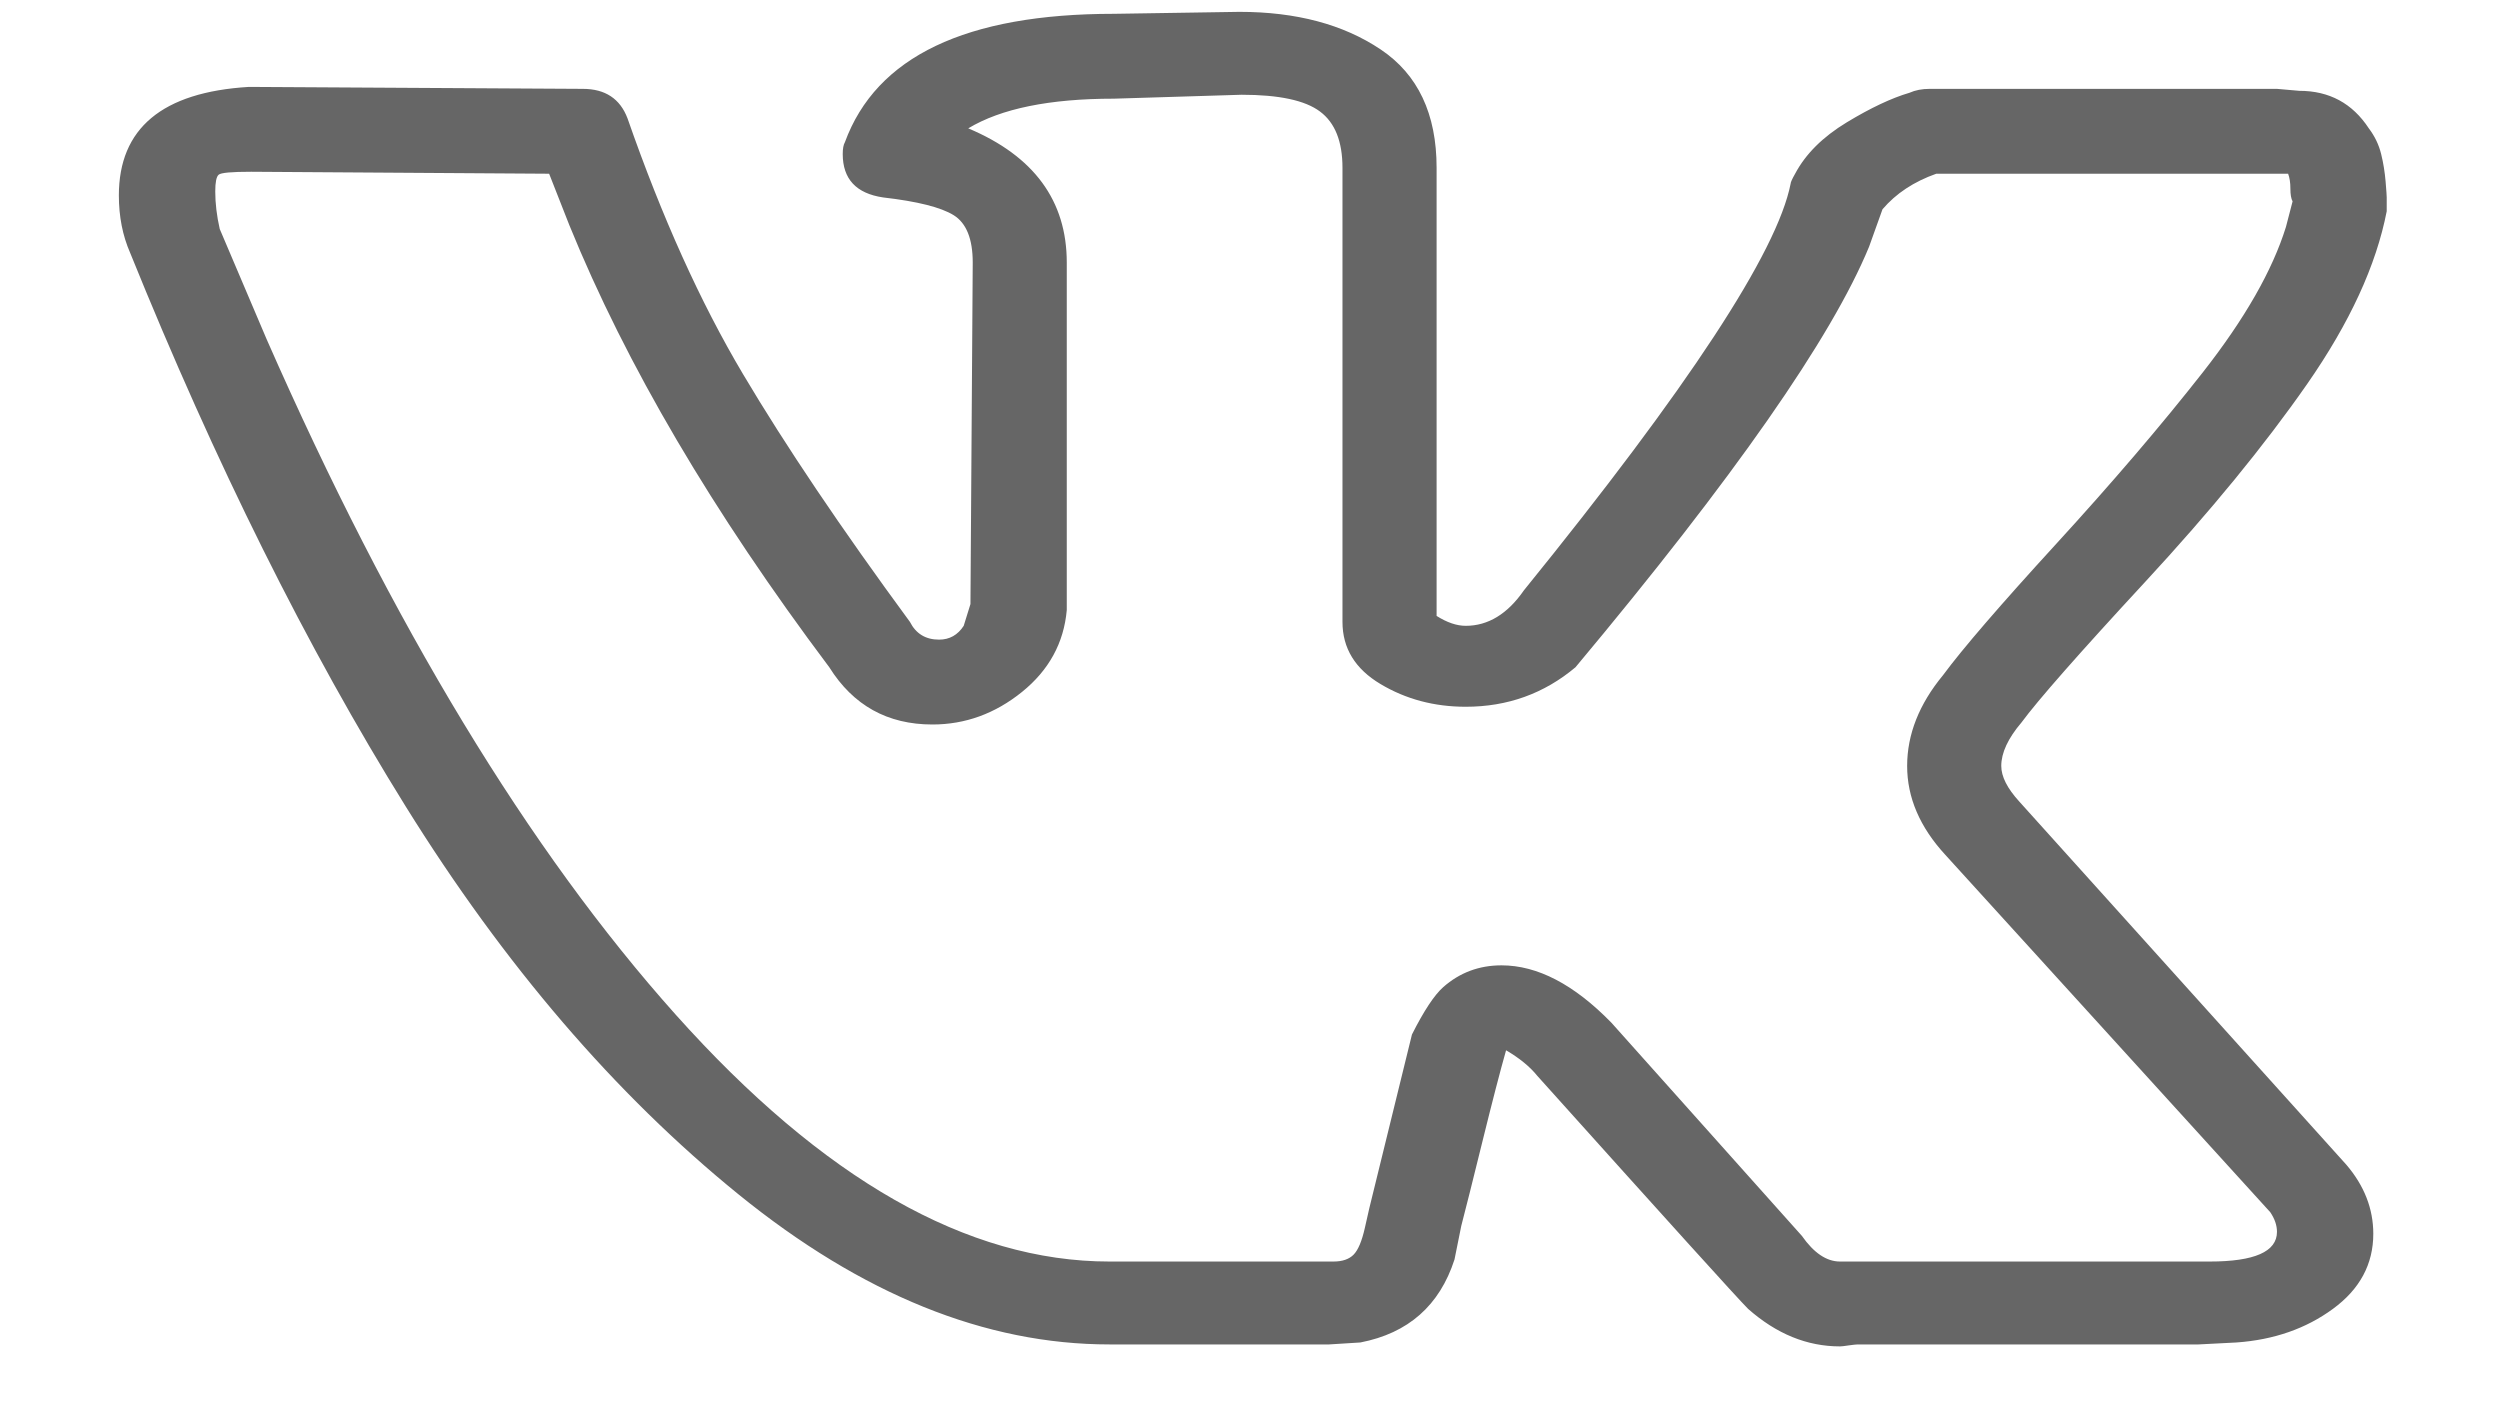 <svg width="23" height="13" viewBox="0 0 29 18" fill="#666666" xmlns="http://www.w3.org/2000/svg"><path d="M0.091 2.49C0.091 1.635 0.643 1.174 1.747 1.107L6.001 1.132C6.286 1.132 6.476 1.257 6.571 1.509C7.009 2.766 7.499 3.852 8.042 4.766C8.584 5.679 9.293 6.731 10.168 7.922C10.244 8.072 10.368 8.148 10.539 8.148C10.673 8.148 10.777 8.089 10.853 7.972L10.939 7.695L10.968 3.345C10.968 3.043 10.887 2.842 10.725 2.741C10.563 2.641 10.263 2.565 9.826 2.515C9.483 2.464 9.312 2.28 9.312 1.962C9.312 1.894 9.321 1.844 9.34 1.811C9.74 0.721 10.882 0.176 12.766 0.176L14.365 0.151C15.088 0.151 15.687 0.31 16.163 0.629C16.639 0.947 16.877 1.45 16.877 2.138V7.846C17.01 7.93 17.134 7.972 17.248 7.972C17.533 7.972 17.781 7.821 17.99 7.519C20.083 4.937 21.216 3.211 21.387 2.339C21.387 2.322 21.406 2.28 21.444 2.213C21.577 1.962 21.796 1.744 22.101 1.559C22.405 1.375 22.672 1.249 22.9 1.182C22.976 1.148 23.062 1.132 23.157 1.132H27.582L27.867 1.157C28.248 1.157 28.543 1.316 28.752 1.635C28.828 1.735 28.88 1.844 28.909 1.962C28.938 2.079 28.956 2.196 28.966 2.314C28.976 2.431 28.98 2.498 28.98 2.515V2.691C28.847 3.378 28.509 4.112 27.967 4.891C27.424 5.671 26.735 6.513 25.897 7.419C25.06 8.324 24.537 8.919 24.327 9.204C24.156 9.405 24.07 9.59 24.07 9.757C24.07 9.892 24.146 10.042 24.299 10.21L28.466 14.837C28.695 15.105 28.809 15.399 28.809 15.717C28.809 16.103 28.638 16.422 28.295 16.673C27.953 16.924 27.544 17.067 27.068 17.101L26.582 17.126H22.243C22.224 17.126 22.186 17.13 22.129 17.138C22.072 17.147 22.034 17.151 22.015 17.151C21.596 17.151 21.206 16.992 20.845 16.673C20.711 16.539 19.817 15.55 18.161 13.706C18.066 13.588 17.933 13.479 17.762 13.379C17.686 13.647 17.586 14.033 17.462 14.536C17.338 15.039 17.248 15.399 17.191 15.617L17.105 16.044C16.915 16.631 16.515 16.983 15.906 17.101L15.507 17.126H12.709C11.129 17.126 9.555 16.489 7.984 15.214C6.414 13.94 5.001 12.293 3.745 10.273C2.489 8.253 1.319 5.901 0.234 3.219C0.139 3.001 0.091 2.758 0.091 2.49ZM17.248 9.003C16.848 9.003 16.486 8.907 16.163 8.714C15.839 8.521 15.678 8.257 15.678 7.922V2.138C15.678 1.802 15.583 1.563 15.392 1.421C15.202 1.278 14.869 1.207 14.393 1.207L12.766 1.257C11.948 1.257 11.329 1.383 10.911 1.635C11.748 1.987 12.166 2.557 12.166 3.345V7.771C12.129 8.19 11.938 8.538 11.596 8.814C11.253 9.091 10.872 9.229 10.454 9.229C9.883 9.229 9.445 8.986 9.141 8.5C7.656 6.522 6.552 4.644 5.829 2.867L5.572 2.213L1.776 2.188C1.528 2.188 1.39 2.2 1.362 2.226C1.333 2.251 1.319 2.322 1.319 2.439C1.319 2.59 1.338 2.749 1.376 2.917L1.975 4.325C3.574 7.963 5.311 10.83 7.185 12.926C9.06 15.022 10.901 16.07 12.709 16.07H15.563C15.678 16.07 15.763 16.04 15.82 15.982C15.878 15.923 15.925 15.81 15.963 15.642L16.02 15.39L16.563 13.178C16.715 12.876 16.848 12.675 16.962 12.574C17.172 12.389 17.419 12.297 17.704 12.297C18.161 12.297 18.628 12.54 19.103 13.027L21.53 15.743C21.682 15.96 21.844 16.07 22.015 16.07H26.725C27.296 16.07 27.582 15.944 27.582 15.692C27.582 15.608 27.553 15.525 27.496 15.441L23.357 10.889C23.033 10.537 22.871 10.16 22.871 9.757C22.871 9.355 23.024 8.969 23.328 8.601C23.576 8.265 24.056 7.708 24.77 6.928C25.483 6.149 26.107 5.419 26.64 4.74C27.172 4.061 27.524 3.445 27.696 2.892L27.781 2.565C27.762 2.532 27.753 2.477 27.753 2.402C27.753 2.326 27.743 2.263 27.724 2.213H23.242C22.957 2.314 22.729 2.464 22.557 2.666L22.386 3.143C21.91 4.3 20.664 6.086 18.646 8.5C18.247 8.835 17.781 9.003 17.248 9.003Z"/></svg>
